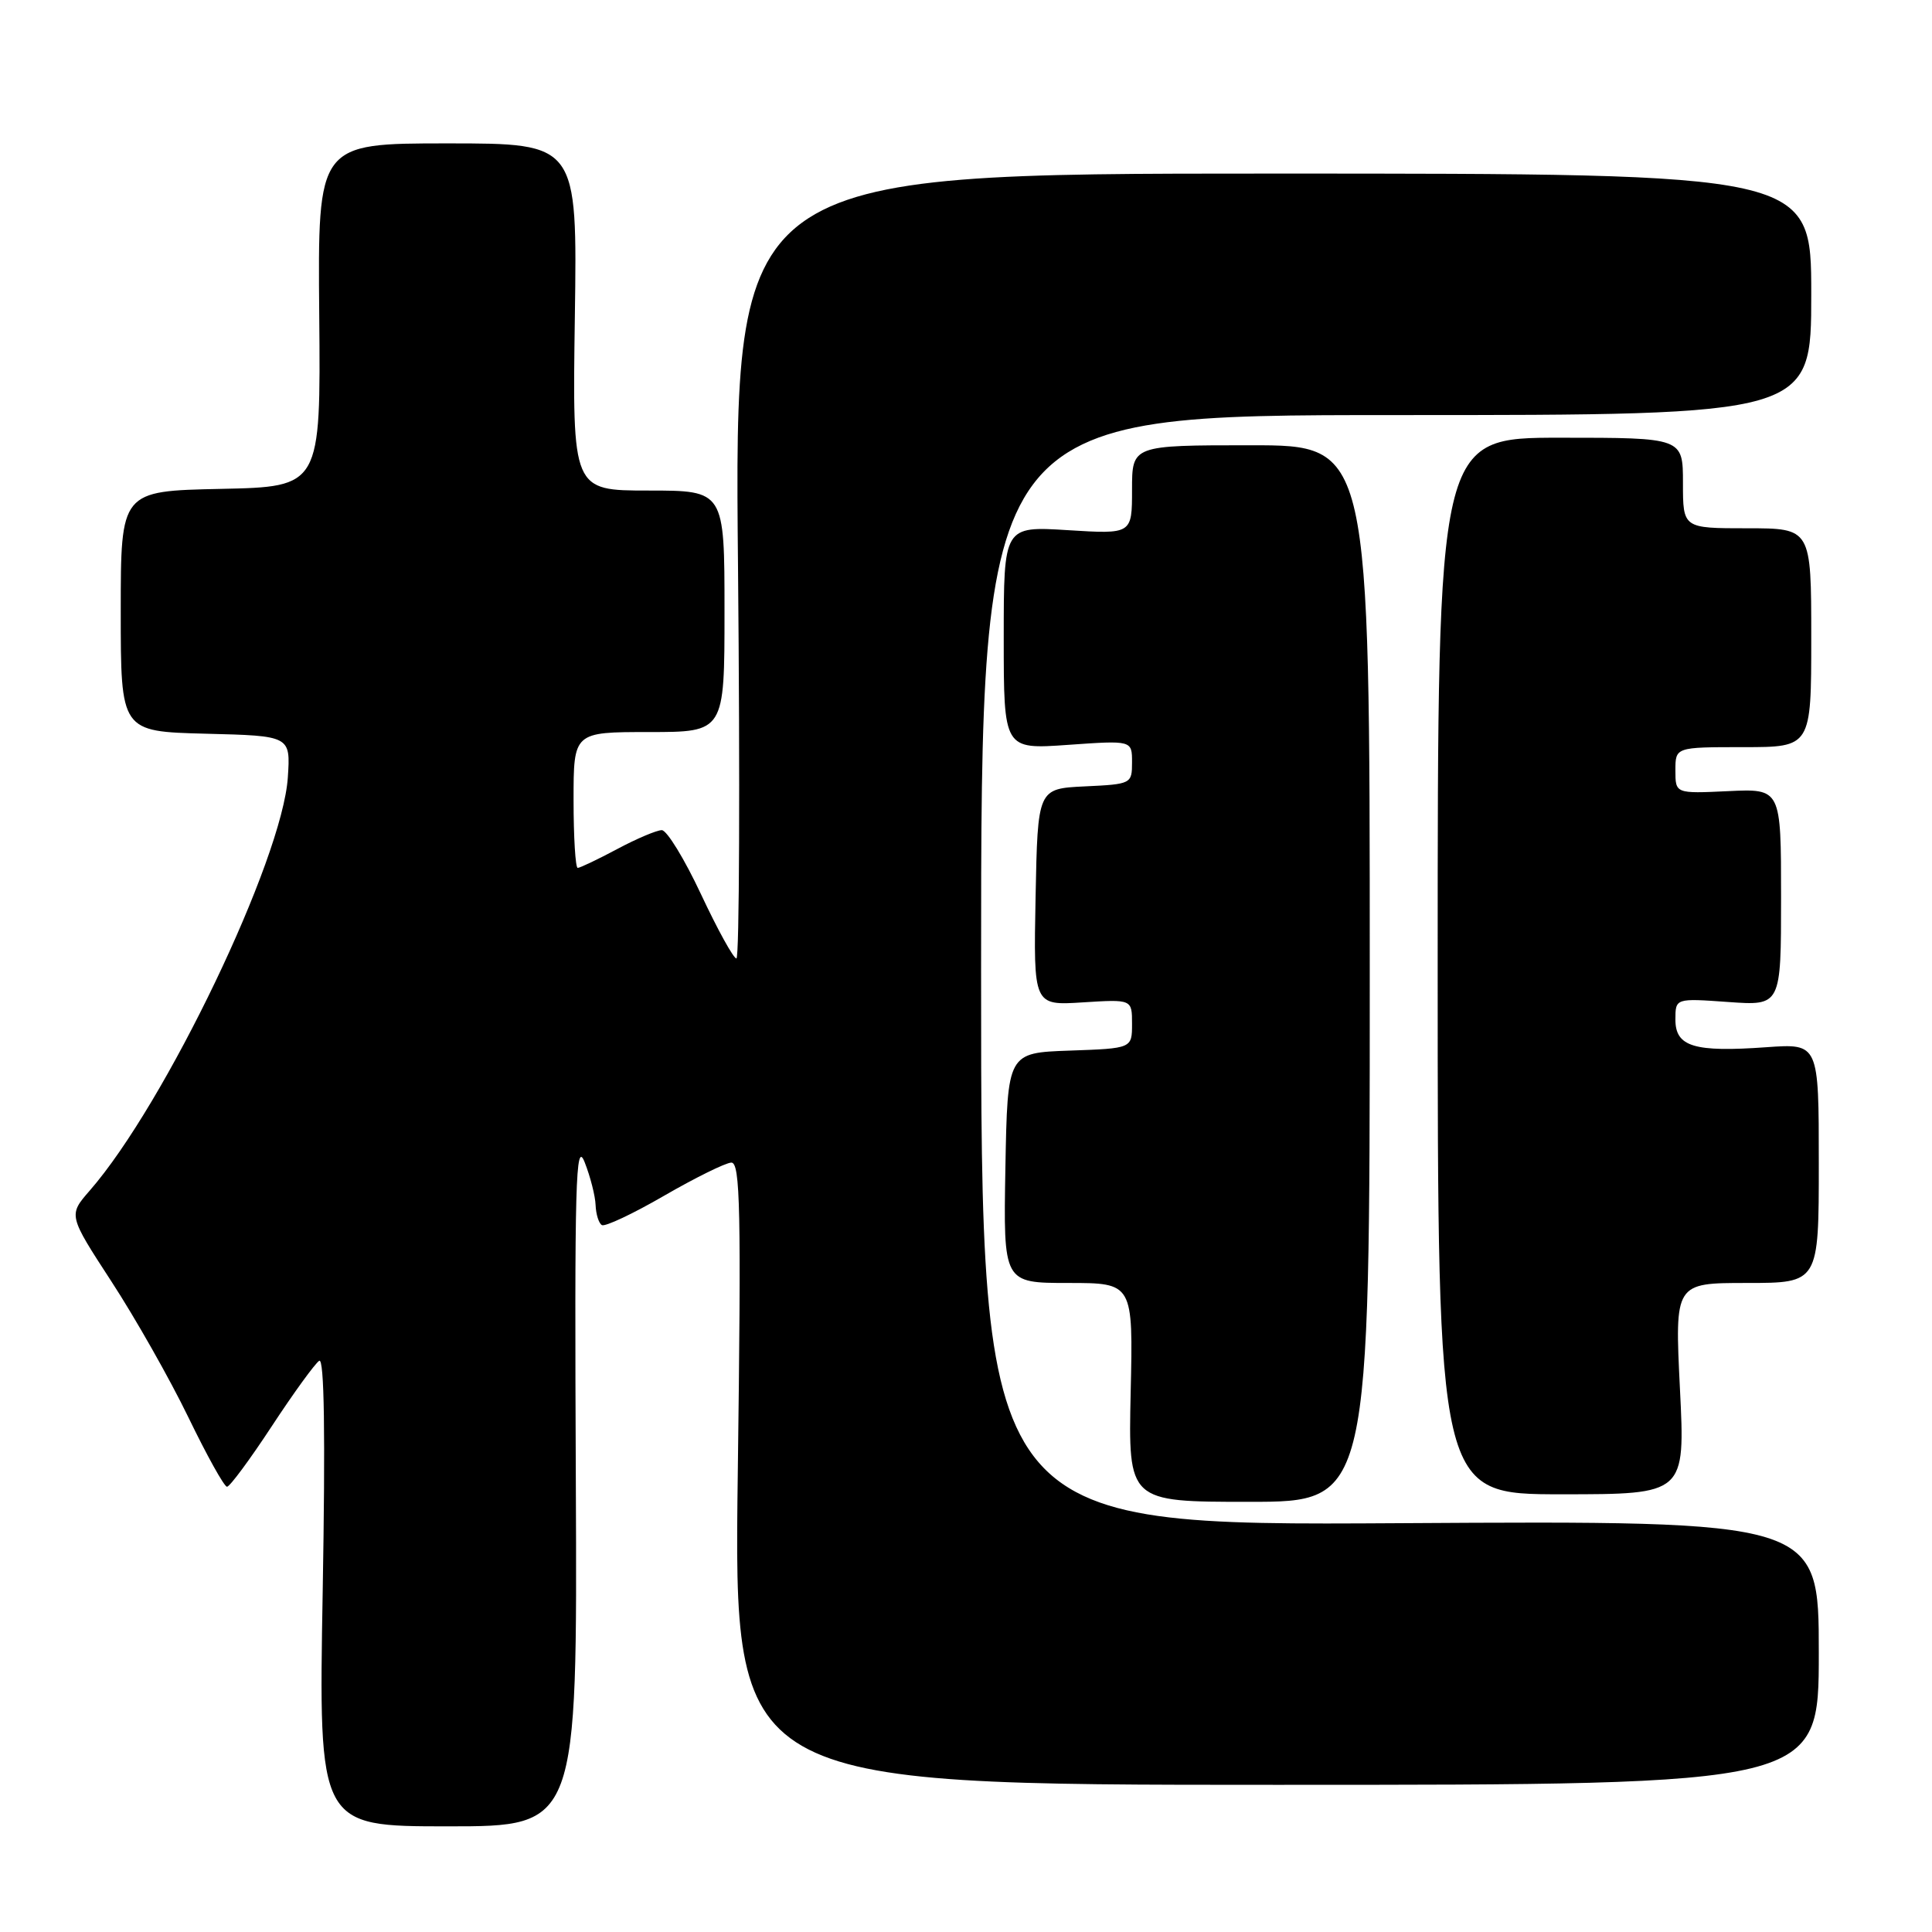 <?xml version="1.0" encoding="UTF-8" standalone="no"?>
<!DOCTYPE svg PUBLIC "-//W3C//DTD SVG 1.1//EN" "http://www.w3.org/Graphics/SVG/1.1/DTD/svg11.dtd" >
<svg xmlns="http://www.w3.org/2000/svg" xmlns:xlink="http://www.w3.org/1999/xlink" version="1.1" viewBox="0 0 256 256">
 <g >
 <path fill="currentColor"
d=" M 76.30 196.25 C 76.12 156.50 76.27 150.96 77.47 154.00 C 78.23 155.93 78.88 158.49 78.92 159.69 C 78.97 160.90 79.34 162.09 79.75 162.33 C 80.16 162.58 83.88 160.83 88.00 158.44 C 92.12 156.06 96.13 154.08 96.90 154.05 C 98.09 154.01 98.22 160.27 97.76 195.25 C 97.22 236.50 97.22 236.50 169.11 236.50 C 241.00 236.50 241.00 236.50 241.00 219.00 C 241.00 201.50 241.00 201.50 185.50 201.83 C 130.00 202.16 130.00 202.16 130.00 128.58 C 130.00 55.00 130.00 55.00 185.00 55.00 C 240.00 55.00 240.00 55.00 240.00 39.00 C 240.00 23.00 240.00 23.00 168.64 23.00 C 97.29 23.00 97.29 23.00 97.79 75.00 C 98.06 103.60 97.97 127.00 97.58 127.00 C 97.19 127.00 95.08 123.17 92.89 118.50 C 90.70 113.82 88.36 110.00 87.69 110.00 C 87.03 110.00 84.37 111.12 81.79 112.50 C 79.20 113.88 76.85 115.00 76.55 115.00 C 76.25 115.00 76.00 110.95 76.00 106.00 C 76.00 97.00 76.00 97.00 86.00 97.00 C 96.00 97.00 96.00 97.00 96.00 81.00 C 96.00 65.00 96.00 65.00 85.92 65.00 C 75.84 65.00 75.84 65.00 76.17 42.00 C 76.50 19.00 76.50 19.00 59.30 19.00 C 42.10 19.00 42.10 19.00 42.30 41.75 C 42.50 64.50 42.50 64.50 29.25 64.78 C 16.00 65.06 16.00 65.06 16.00 81.00 C 16.00 96.93 16.00 96.93 27.25 97.22 C 38.50 97.50 38.50 97.50 38.14 103.00 C 37.42 113.90 21.89 146.30 11.89 157.76 C 9.05 161.02 9.05 161.02 14.77 169.81 C 17.92 174.64 22.51 182.74 24.96 187.80 C 27.41 192.86 29.71 197.00 30.08 197.00 C 30.45 197.00 33.12 193.39 36.02 188.97 C 38.92 184.55 41.75 180.66 42.30 180.31 C 42.97 179.90 43.12 190.06 42.76 210.85 C 42.21 242.00 42.21 242.00 59.35 242.00 C 76.50 242.00 76.50 242.00 76.30 196.25 Z  M 181.50 129.00 C 181.50 59.00 181.50 59.00 165.75 59.00 C 150.00 59.00 150.00 59.00 150.00 64.89 C 150.00 70.78 150.00 70.78 141.50 70.25 C 133.00 69.72 133.00 69.72 133.00 84.51 C 133.00 99.30 133.00 99.30 141.50 98.70 C 150.00 98.10 150.00 98.10 150.00 101.00 C 150.00 103.86 149.91 103.91 143.75 104.20 C 137.50 104.50 137.50 104.50 137.22 118.87 C 136.94 133.24 136.94 133.24 143.47 132.82 C 150.00 132.41 150.00 132.41 150.00 135.66 C 150.00 138.92 150.00 138.92 141.75 139.21 C 133.50 139.50 133.50 139.50 133.22 154.75 C 132.95 170.00 132.95 170.00 141.55 170.00 C 150.15 170.00 150.15 170.00 149.82 184.50 C 149.50 199.00 149.50 199.00 165.50 199.00 C 181.50 199.00 181.50 199.00 181.50 129.00 Z  M 222.60 184.00 C 221.91 170.00 221.91 170.00 231.46 170.00 C 241.00 170.00 241.00 170.00 241.00 154.13 C 241.00 138.27 241.00 138.27 234.08 138.76 C 224.49 139.45 222.00 138.70 222.00 135.11 C 222.00 132.27 222.00 132.27 229.00 132.77 C 236.00 133.27 236.00 133.27 236.00 118.88 C 236.00 104.50 236.00 104.50 229.00 104.83 C 222.00 105.16 222.00 105.16 222.00 102.08 C 222.00 99.00 222.00 99.00 231.00 99.00 C 240.00 99.00 240.00 99.00 240.00 84.50 C 240.00 70.00 240.00 70.00 231.50 70.00 C 223.00 70.00 223.00 70.00 223.00 64.00 C 223.00 58.00 223.00 58.00 206.75 58.00 C 190.50 58.00 190.50 58.00 190.50 128.00 C 190.50 198.00 190.50 198.00 206.90 198.00 C 223.30 198.00 223.30 198.00 222.60 184.00 Z "/>
</g>
</svg>